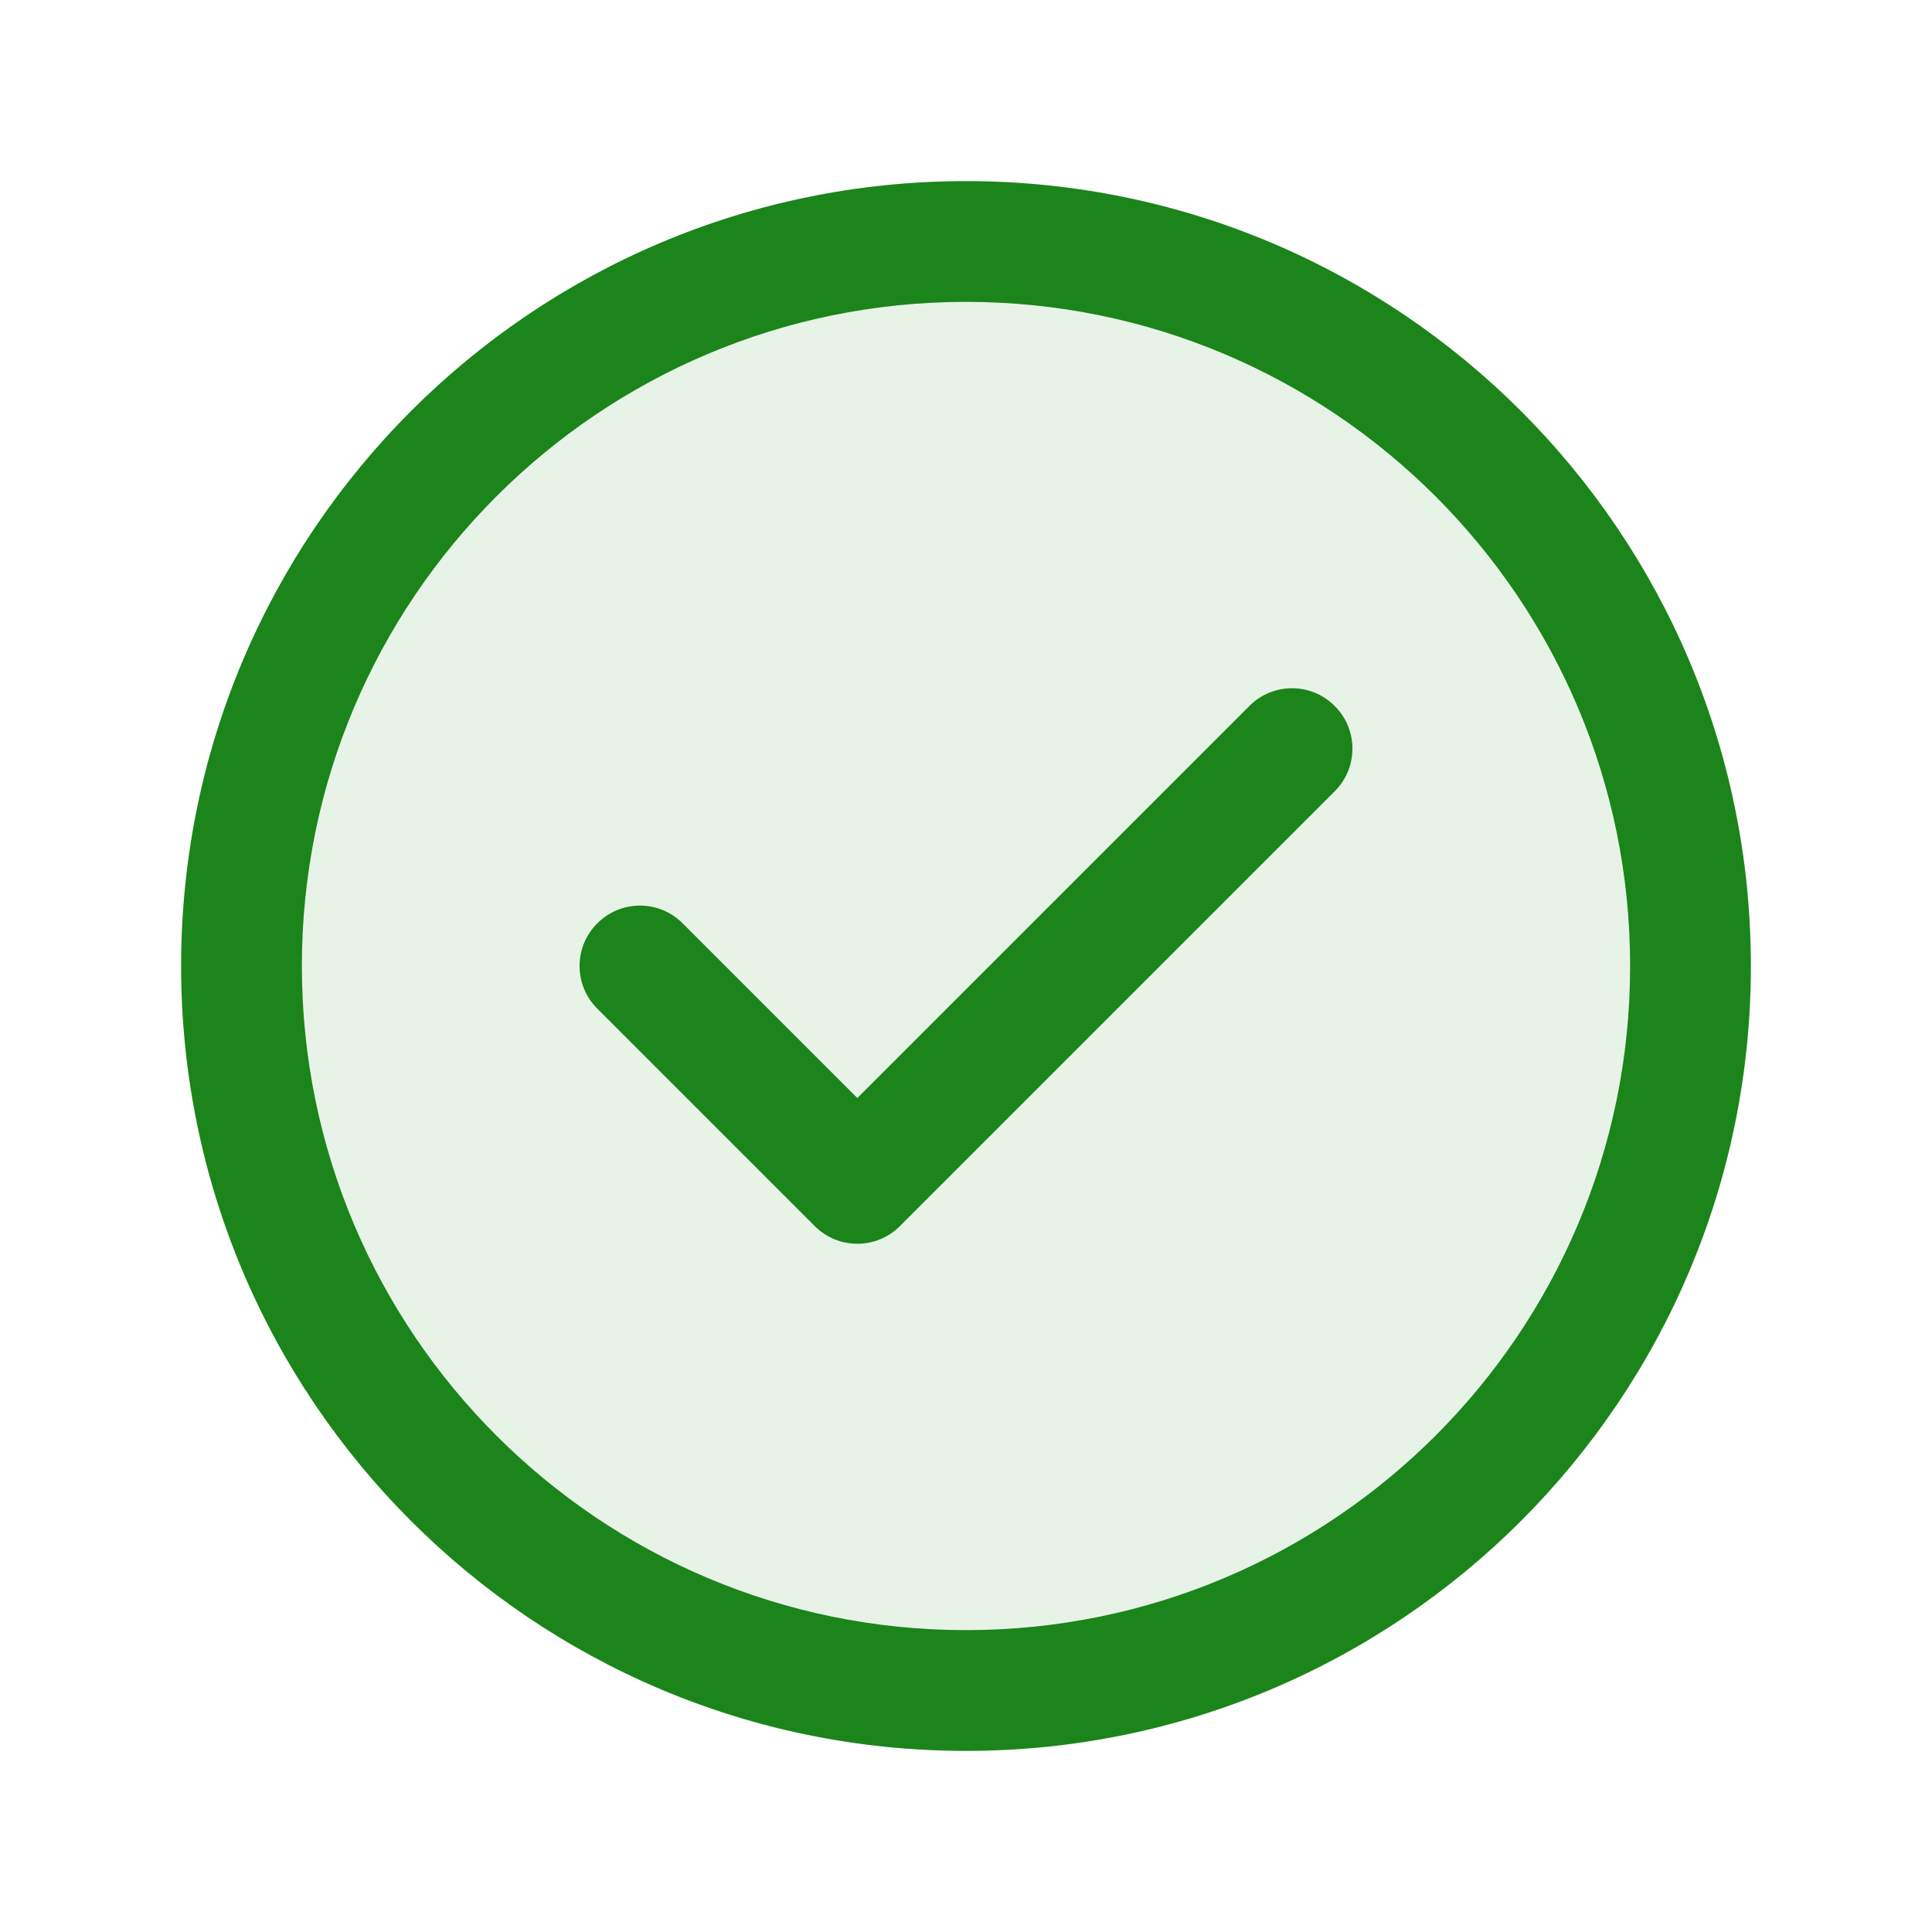 <svg width="12" height="12" viewBox="0 0 12 12" fill="none" xmlns="http://www.w3.org/2000/svg">
<path opacity="0.1" fill-rule="evenodd" clip-rule="evenodd" d="M1.125 6C1.125 3.308 3.308 1.125 6 1.125C8.692 1.125 10.875 3.308 10.875 6C10.875 8.692 8.692 10.875 6 10.875C3.308 10.875 1.125 8.692 1.125 6Z" fill="#1B851B"/>
<path fill-rule="evenodd" clip-rule="evenodd" d="M6 1.875C3.722 1.875 1.875 3.722 1.875 6C1.875 8.278 3.722 10.125 6 10.125C8.278 10.125 10.125 8.278 10.125 6C10.125 3.722 8.278 1.875 6 1.875ZM1.125 6C1.125 3.308 3.308 1.125 6 1.125C8.692 1.125 10.875 3.308 10.875 6C10.875 8.692 8.692 10.875 6 10.875C3.308 10.875 1.125 8.692 1.125 6ZM8.29 4.385C8.437 4.531 8.437 4.769 8.29 4.915L5.59 7.615C5.444 7.762 5.206 7.762 5.06 7.615L3.71 6.265C3.563 6.119 3.563 5.881 3.71 5.735C3.856 5.588 4.094 5.588 4.24 5.735L5.325 6.82L7.76 4.385C7.906 4.238 8.144 4.238 8.29 4.385Z" fill="#1B851B"/>
</svg>

